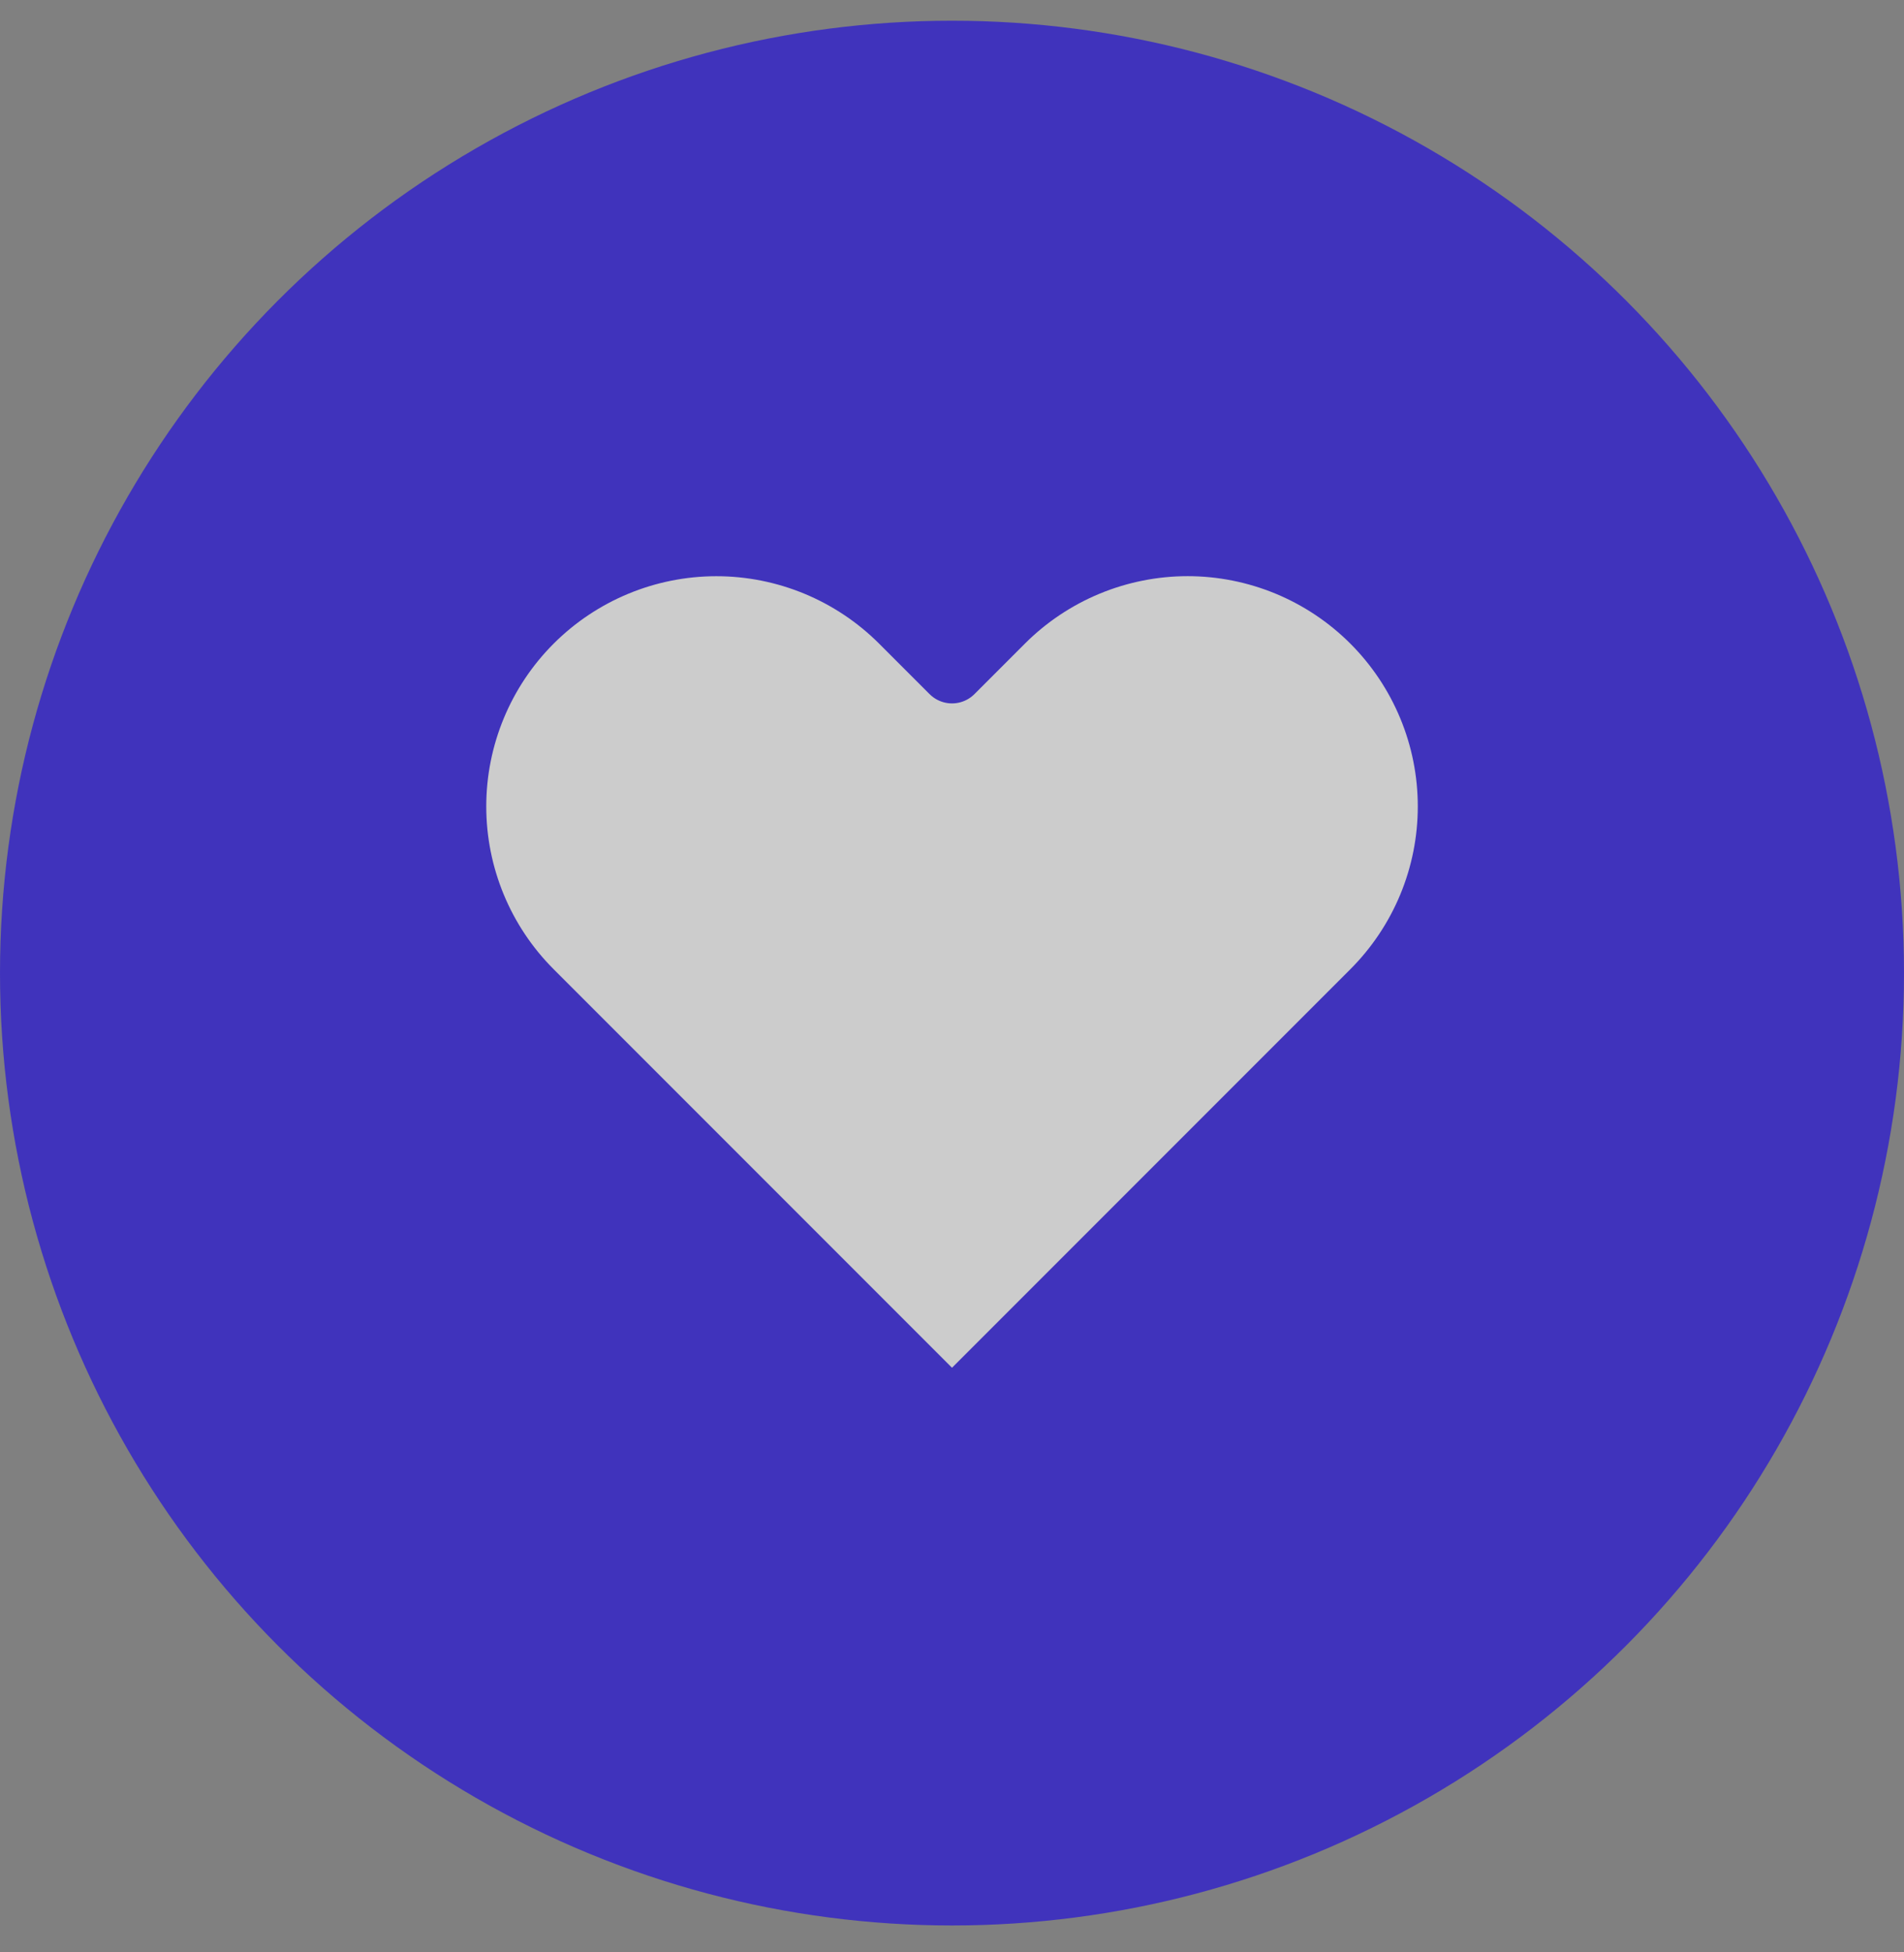 <svg width="40" height="41" viewBox="0 0 40 41" fill="none" xmlns="http://www.w3.org/2000/svg">
<rect x="0" y="0" width="40" height="41" fill="#808080" stroke="none"/>
<g opacity="0.6">
<circle cx="20" cy="20.435" r="20" fill="#1600E5"/>
<path d="M28.84 13.045C28.329 12.534 27.723 12.129 27.055 11.852C26.388 11.576 25.673 11.433 24.95 11.433C24.228 11.433 23.512 11.576 22.845 11.852C22.177 12.129 21.571 12.534 21.06 13.045L20 14.105L18.94 13.045C17.908 12.014 16.509 11.434 15.05 11.434C13.591 11.434 12.192 12.014 11.16 13.045C10.128 14.077 9.549 15.476 9.549 16.935C9.549 18.394 10.128 19.794 11.16 20.825L12.22 21.885L20 29.665L27.78 21.885L28.84 20.825C29.351 20.314 29.756 19.708 30.033 19.041C30.31 18.373 30.452 17.658 30.452 16.935C30.452 16.213 30.31 15.497 30.033 14.83C29.756 14.162 29.351 13.556 28.84 13.045Z" fill="white" stroke="#1600E5" stroke-width="1.333" stroke-linecap="round" stroke-linejoin="round"/>
</g>
</svg>
